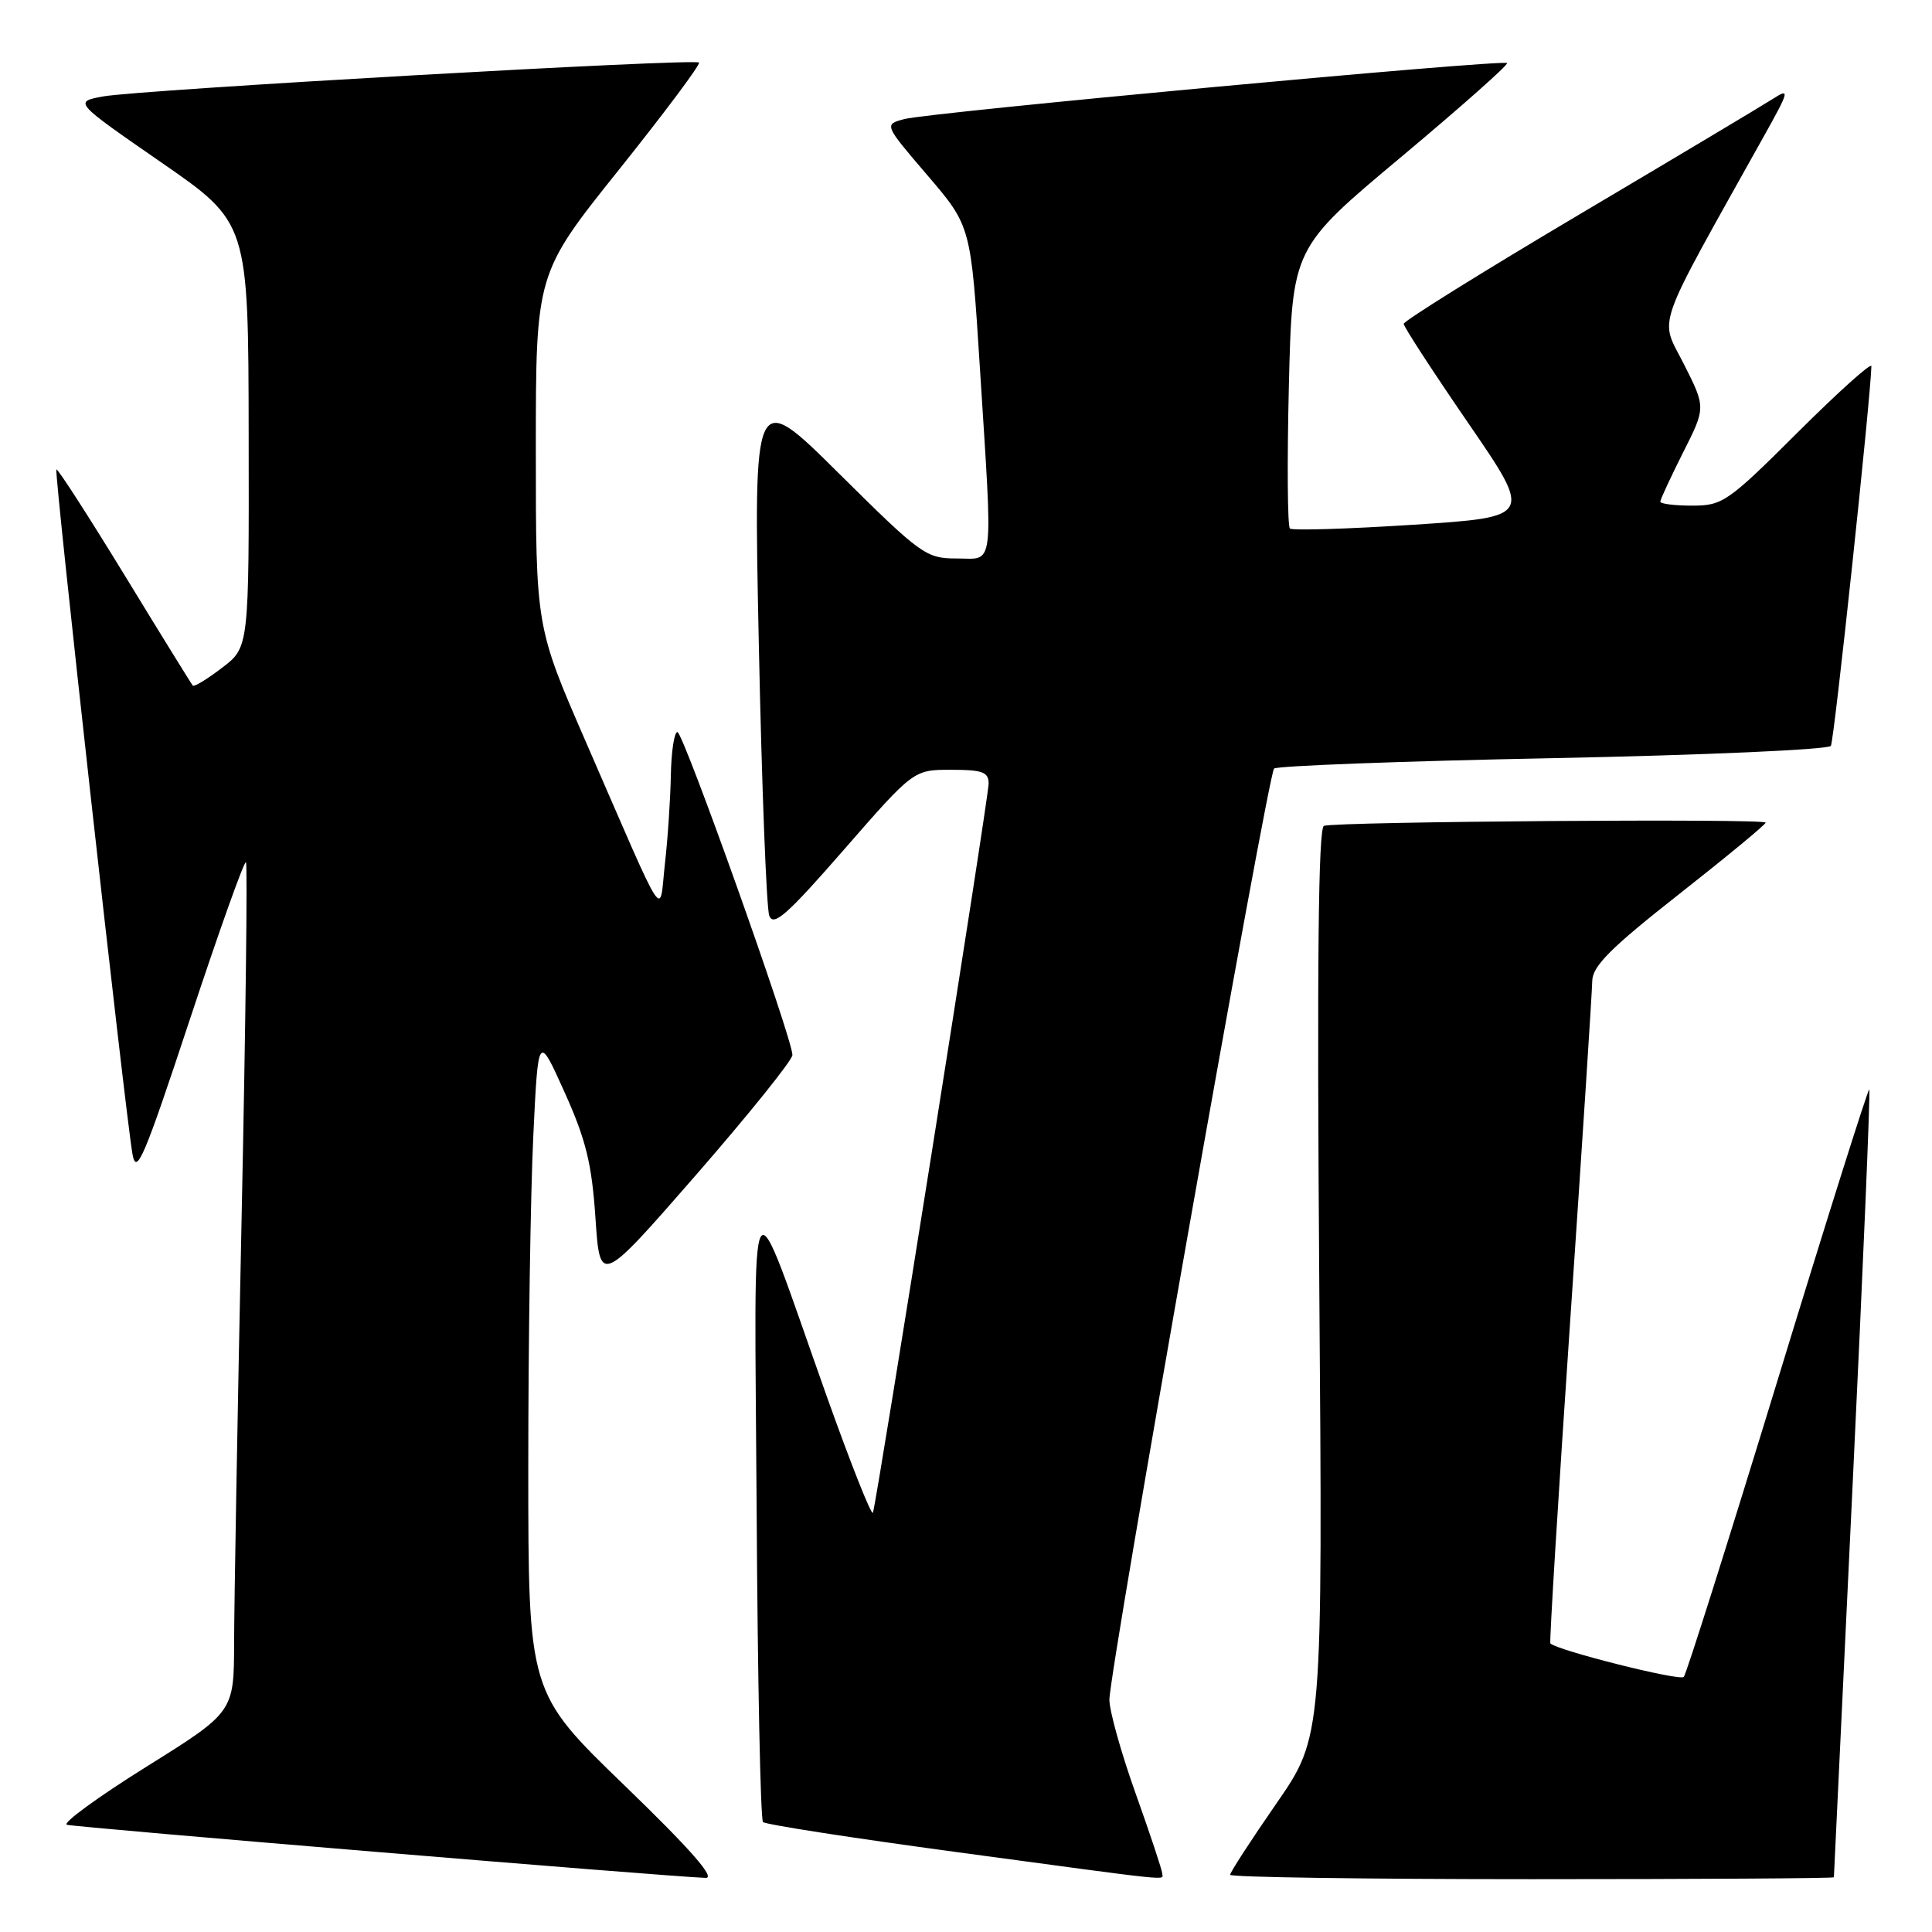 <?xml version="1.0" encoding="UTF-8" standalone="no"?>
<!DOCTYPE svg PUBLIC "-//W3C//DTD SVG 1.1//EN" "http://www.w3.org/Graphics/SVG/1.1/DTD/svg11.dtd" >
<svg xmlns="http://www.w3.org/2000/svg" xmlns:xlink="http://www.w3.org/1999/xlink" version="1.1" viewBox="0 0 256 256">
 <g >
 <path fill="currentColor"
d=" M 82.75 236.58 C 70.00 224.26 70.00 224.26 70.00 194.29 C 70.00 177.80 70.30 158.16 70.66 150.64 C 71.31 136.95 71.31 136.95 74.81 144.73 C 77.64 151.02 78.42 154.19 78.90 161.39 C 79.50 170.28 79.50 170.28 92.25 155.66 C 99.26 147.61 105.00 140.47 105.00 139.79 C 105.00 137.59 90.54 97.00 89.76 97.00 C 89.34 97.00 88.95 99.59 88.89 102.75 C 88.83 105.91 88.48 111.20 88.10 114.50 C 87.32 121.48 88.54 123.37 77.62 98.28 C 71.00 83.07 71.00 83.07 71.00 59.66 C 71.00 36.25 71.00 36.25 82.02 22.48 C 88.08 14.90 92.85 8.52 92.62 8.29 C 92.04 7.71 18.39 11.90 13.64 12.78 C 9.78 13.50 9.78 13.50 21.34 21.50 C 32.91 29.50 32.91 29.50 32.95 57.63 C 33.00 85.76 33.00 85.76 29.43 88.48 C 27.47 89.98 25.73 91.04 25.55 90.85 C 25.38 90.66 21.30 84.07 16.50 76.20 C 11.69 68.34 7.63 62.04 7.47 62.20 C 7.15 62.53 16.58 147.32 17.55 152.90 C 18.07 155.85 19.07 153.49 25.16 135.07 C 29.02 123.40 32.36 114.03 32.59 114.25 C 32.81 114.48 32.55 135.77 32.01 161.58 C 31.47 187.39 31.03 212.63 31.02 217.68 C 31.00 226.86 31.00 226.86 19.35 234.13 C 12.95 238.13 8.23 241.58 8.86 241.79 C 9.86 242.12 88.19 248.64 93.50 248.83 C 94.87 248.88 91.51 245.05 82.75 236.58 Z  M 154.00 248.25 C 154.00 247.84 152.42 243.09 150.50 237.71 C 148.57 232.32 147.00 226.70 147.00 225.22 C 147.00 221.39 168.01 102.64 168.82 101.84 C 169.20 101.48 185.82 100.85 205.77 100.46 C 225.72 100.06 242.30 99.33 242.60 98.83 C 243.04 98.13 247.85 52.98 247.97 48.52 C 247.99 47.98 243.60 51.92 238.23 57.27 C 228.96 66.51 228.25 67.00 224.23 67.00 C 221.90 67.00 220.00 66.76 220.00 66.47 C 220.00 66.18 221.36 63.26 223.01 59.97 C 226.03 54.00 226.03 54.00 223.12 48.24 C 219.90 41.86 218.98 44.47 233.74 18.02 C 237.11 11.99 237.19 11.64 234.93 13.09 C 233.59 13.95 222.04 20.85 209.25 28.43 C 196.46 36.01 186.00 42.53 186.00 42.91 C 186.00 43.30 189.85 49.21 194.55 56.06 C 203.09 68.50 203.09 68.50 187.30 69.53 C 178.61 70.09 171.24 70.32 170.92 70.03 C 170.60 69.74 170.54 61.26 170.78 51.19 C 171.23 32.87 171.23 32.87 185.65 20.81 C 193.58 14.17 199.90 8.57 199.69 8.36 C 199.16 7.83 123.14 14.89 119.82 15.78 C 117.13 16.50 117.13 16.50 122.89 23.23 C 128.65 29.96 128.65 29.96 129.84 48.73 C 131.57 76.05 131.82 74.00 126.77 74.00 C 122.71 74.00 122.05 73.53 111.18 62.75 C 99.84 51.50 99.84 51.50 100.55 85.50 C 100.94 104.20 101.56 120.33 101.93 121.33 C 102.48 122.83 104.30 121.22 111.83 112.58 C 121.06 102.00 121.06 102.00 126.03 102.00 C 130.18 102.00 131.00 102.30 131.00 103.83 C 131.00 105.65 116.25 198.62 115.67 200.44 C 115.51 200.96 112.74 193.98 109.52 184.94 C 98.93 155.16 99.98 153.44 100.26 200.17 C 100.39 222.53 100.77 241.10 101.10 241.43 C 101.43 241.76 112.91 243.54 126.60 245.39 C 156.51 249.43 154.00 249.16 154.00 248.25 Z  M 243.00 248.75 C 243.00 248.61 244.12 225.13 245.49 196.57 C 246.86 168.01 247.85 144.52 247.69 144.36 C 247.54 144.20 242.08 161.49 235.57 182.79 C 229.06 204.08 223.45 221.82 223.11 222.20 C 222.61 222.78 206.35 218.69 205.43 217.76 C 205.29 217.62 206.47 198.38 208.06 175.00 C 209.65 151.62 210.96 131.38 210.98 130.00 C 211.01 128.02 213.38 125.64 222.46 118.50 C 228.76 113.55 233.93 109.28 233.96 109.00 C 234.01 108.44 177.10 108.86 175.43 109.43 C 174.68 109.69 174.50 127.77 174.81 169.95 C 175.27 230.10 175.27 230.10 169.13 238.97 C 165.76 243.84 163.00 248.09 163.00 248.42 C 163.00 248.74 181.00 249.00 203.00 249.00 C 225.00 249.00 243.00 248.89 243.00 248.75 Z "/>
</g>
</svg>